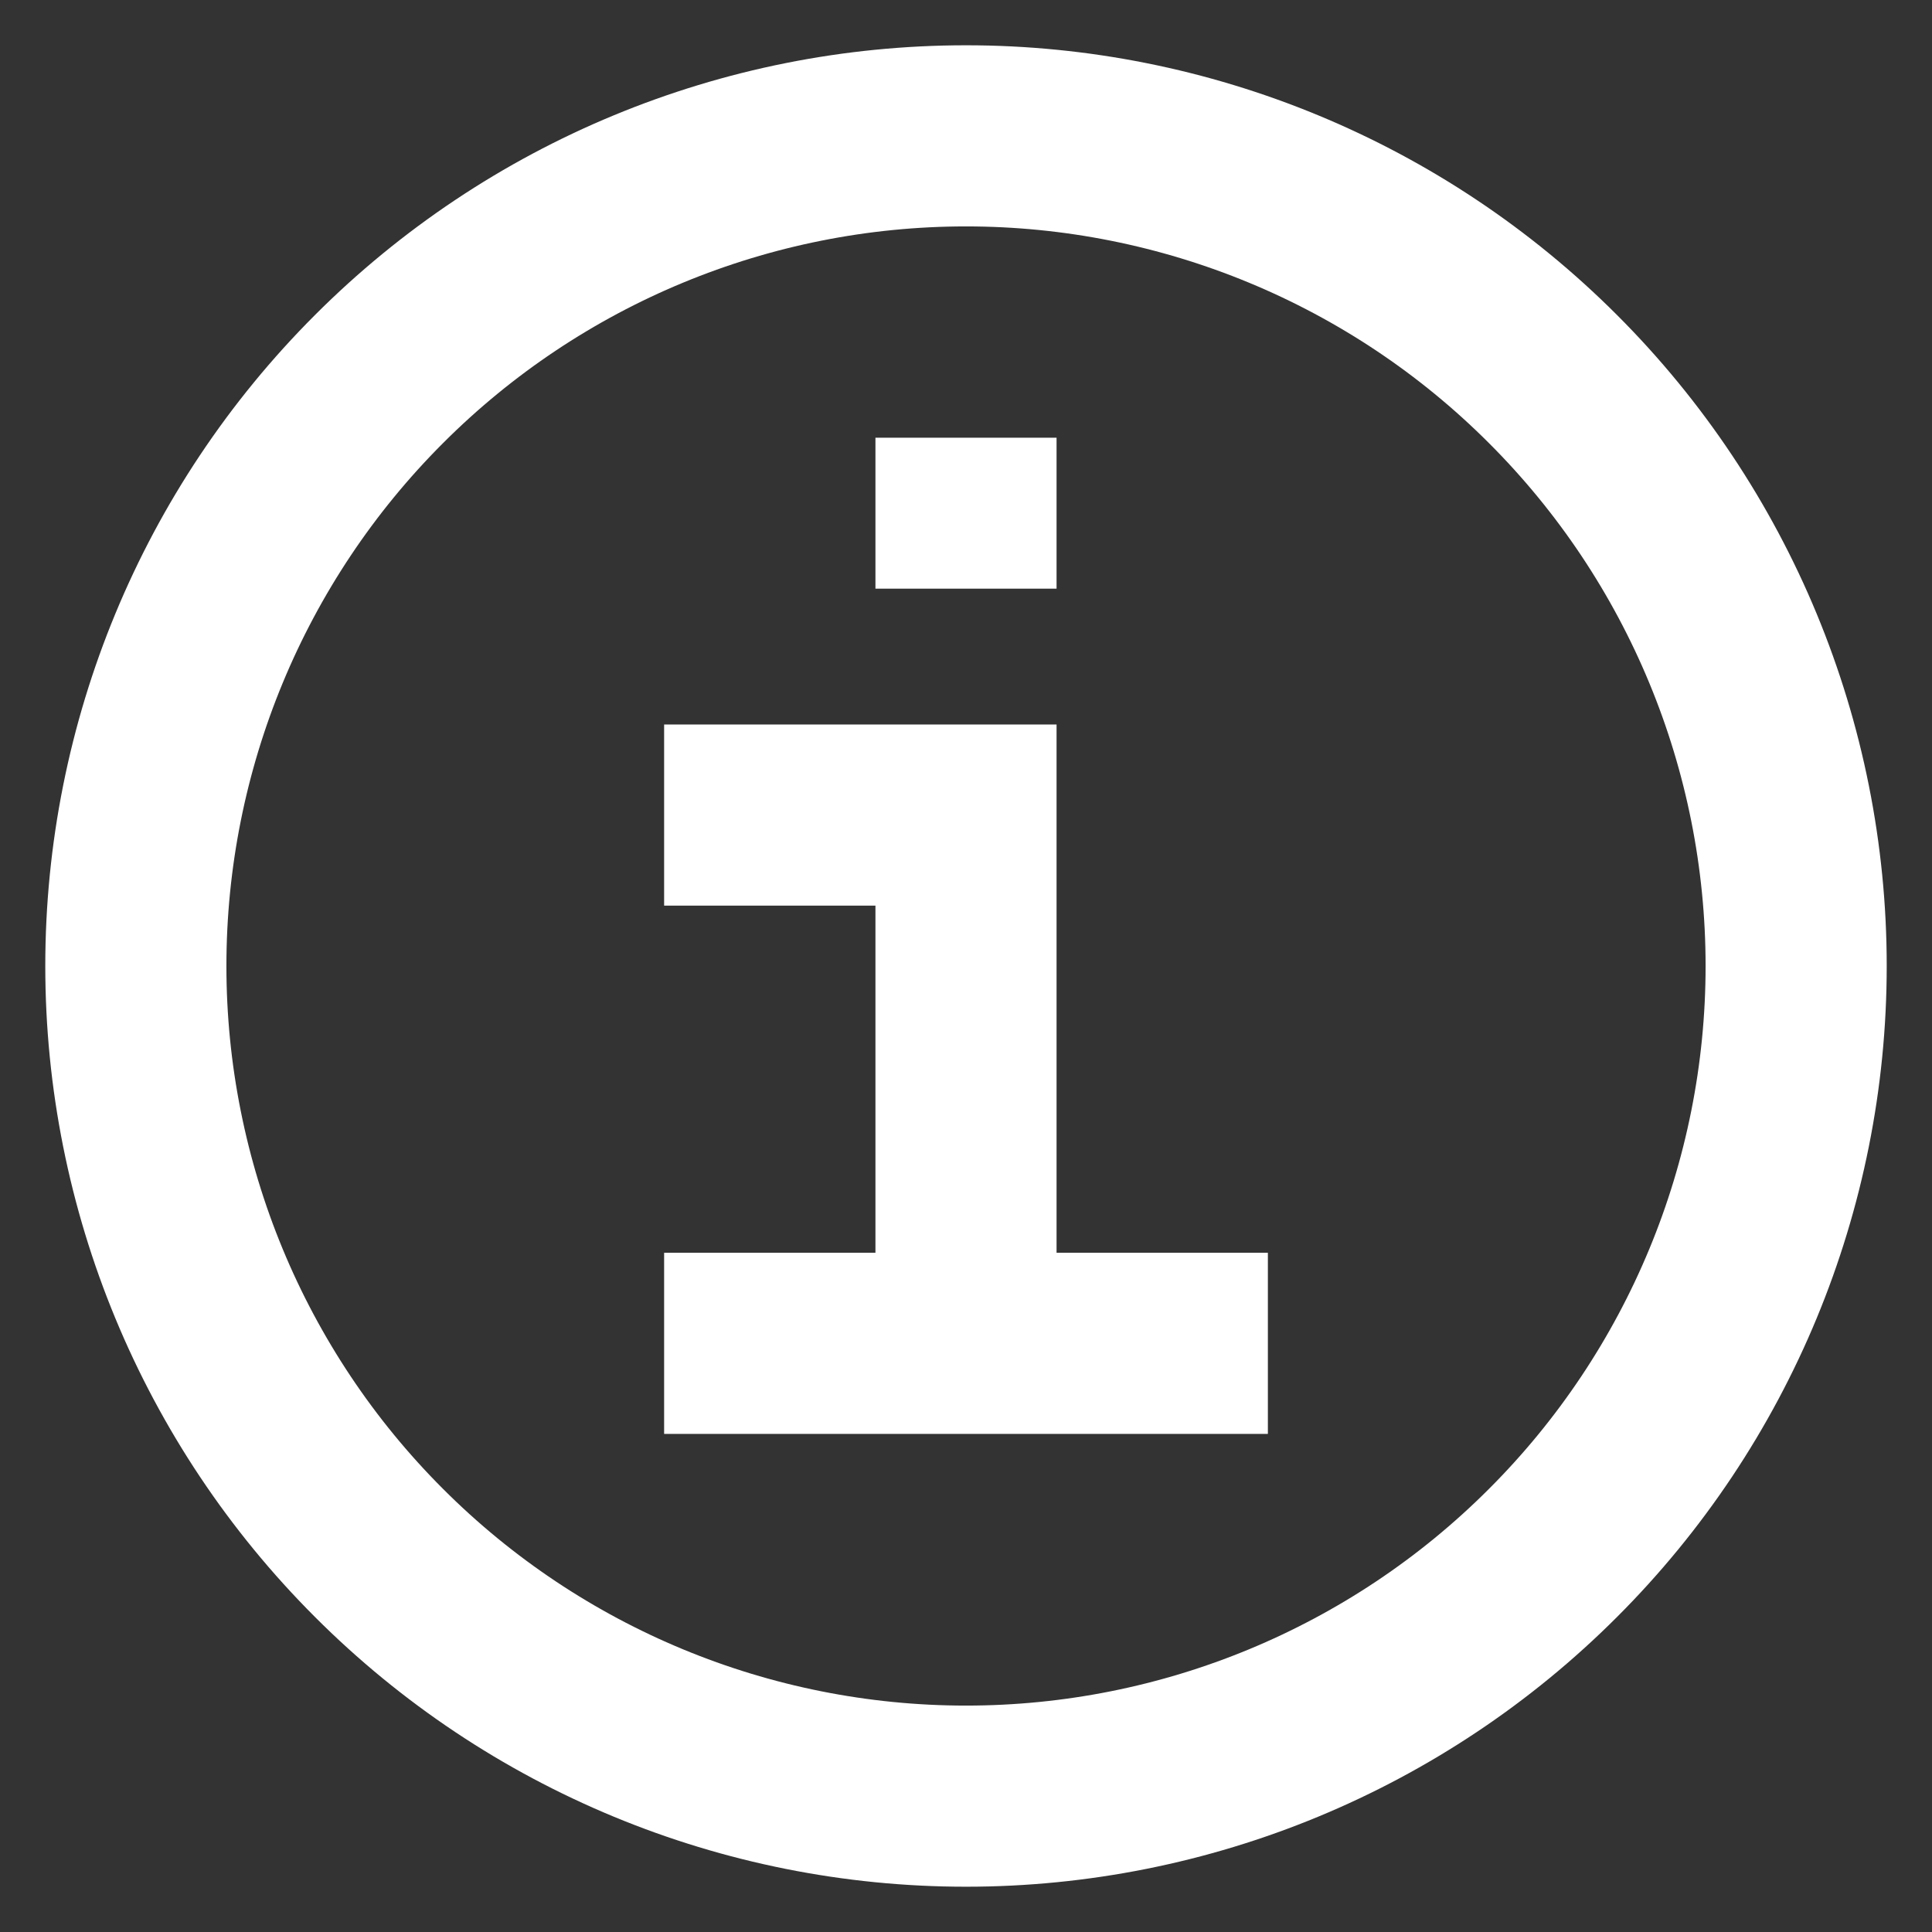 <svg width="16" height="16" viewBox="0 0 16 16" fill="none" xmlns="http://www.w3.org/2000/svg">
<rect x="0" y="0" width="16" height="16" fill="#333333" stroke="none"/>
<g clip-path="url(#clip0_2277_1416)">
<path d="M1.125 8C1.125 9.823 1.849 11.572 3.139 12.861C4.428 14.151 6.177 14.875 8 14.875C9.823 14.875 11.572 14.151 12.861 12.861C14.151 11.572 14.875 9.823 14.875 8C14.875 6.177 14.151 4.428 12.861 3.139C11.572 1.849 9.823 1.125 8 1.125C6.177 1.125 4.428 1.849 3.139 3.139C1.849 4.428 1.125 6.177 1.125 8Z" stroke="white" stroke-width="1.5"/>
<path d="M5.5 6.75H8V11.125" stroke="white" stroke-width="1.5"/>
<path d="M5.5 11.125H10.5" stroke="white" stroke-width="1.5"/>
<path d="M8 4.875V3.625" stroke="white" stroke-width="1.5"/>
</g>
<defs>
<clipPath id="clip0_2277_1416">
<rect width="16" height="16" fill="white"/>
</clipPath>
</defs>
</svg>
